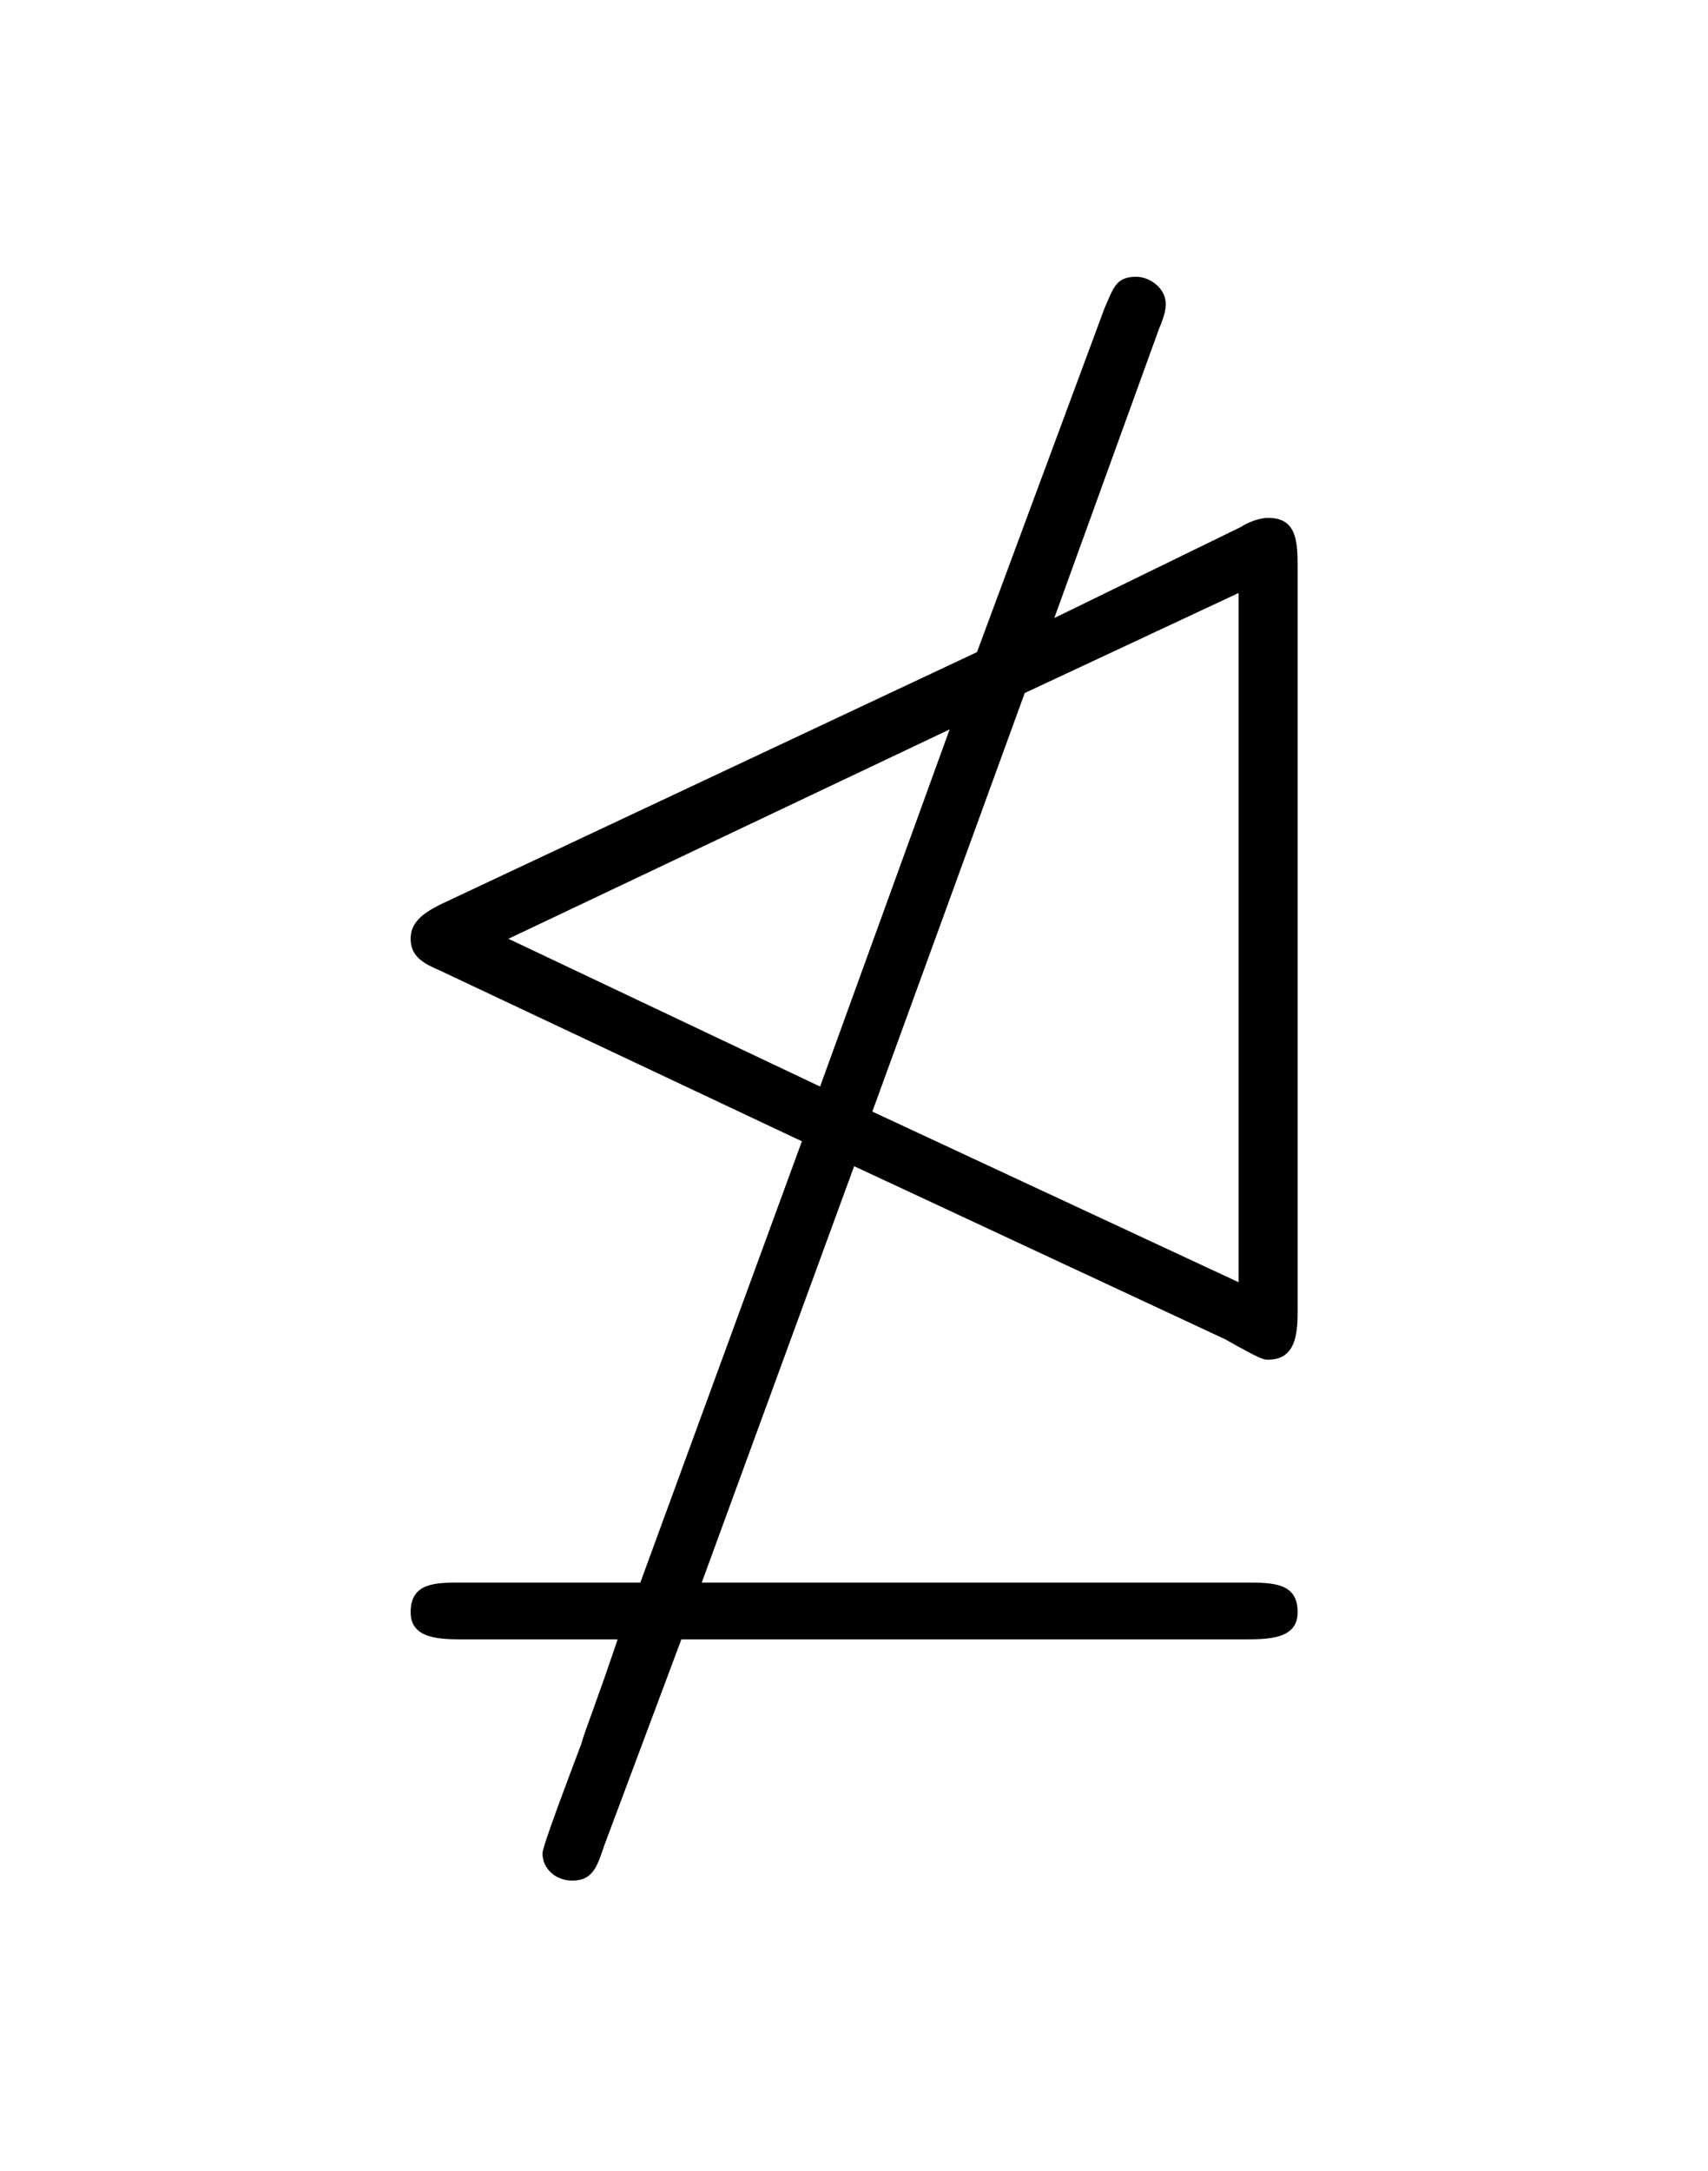 <?xml version="1.0" encoding="UTF-8"?>
<svg xmlns="http://www.w3.org/2000/svg" xmlns:xlink="http://www.w3.org/1999/xlink" width="11.734pt" height="14.91pt" viewBox="0 0 11.734 14.91" version="1.1">
<defs>
<g>
<symbol overflow="visible" id="glyph0-0">
<path style="stroke:none;" d=""/>
</symbol>
<symbol overflow="visible" id="glyph0-1">
<path style="stroke:none;" d="M 3.516 -2.062 L 2.406 0.969 L 1.172 0.969 C 1 0.969 0.828 0.969 0.828 1.172 C 0.828 1.359 1.031 1.359 1.203 1.359 L 2.25 1.359 C 2.109 1.781 2.031 1.969 2 2.078 C 1.906 2.328 1.734 2.781 1.734 2.828 C 1.734 2.938 1.828 3.016 1.938 3.016 C 2.078 3.016 2.109 2.922 2.156 2.781 L 2.688 1.359 L 6.547 1.359 C 6.719 1.359 6.922 1.359 6.922 1.172 C 6.922 0.969 6.75 0.969 6.562 0.969 L 2.828 0.969 L 3.875 -1.891 L 6.422 -0.703 C 6.672 -0.562 6.688 -0.562 6.719 -0.562 C 6.922 -0.562 6.922 -0.766 6.922 -0.922 L 6.922 -5.984 C 6.922 -6.172 6.922 -6.344 6.719 -6.344 C 6.656 -6.344 6.578 -6.312 6.531 -6.281 L 5.25 -5.656 L 5.969 -7.641 C 6.016 -7.75 6.016 -7.797 6.016 -7.812 C 6.016 -7.922 5.906 -8 5.812 -8 C 5.672 -8 5.656 -7.922 5.594 -7.781 L 4.719 -5.422 L 1.031 -3.688 C 0.906 -3.625 0.828 -3.562 0.828 -3.453 C 0.828 -3.328 0.922 -3.281 1.031 -3.234 Z M 4.531 -4.891 L 3.641 -2.438 L 1.5 -3.453 Z M 4 -2.266 L 5.047 -5.141 L 6.516 -5.828 L 6.516 -1.094 Z "/>
</symbol>
</g>
</defs>
<g id="surface1">
<g style="fill:rgb(0%,0%,0%);fill-opacity:1;">
  <use xlink:href="#glyph0-1" x="1.993" y="9.901"/>
</g>
</g>
</svg>
